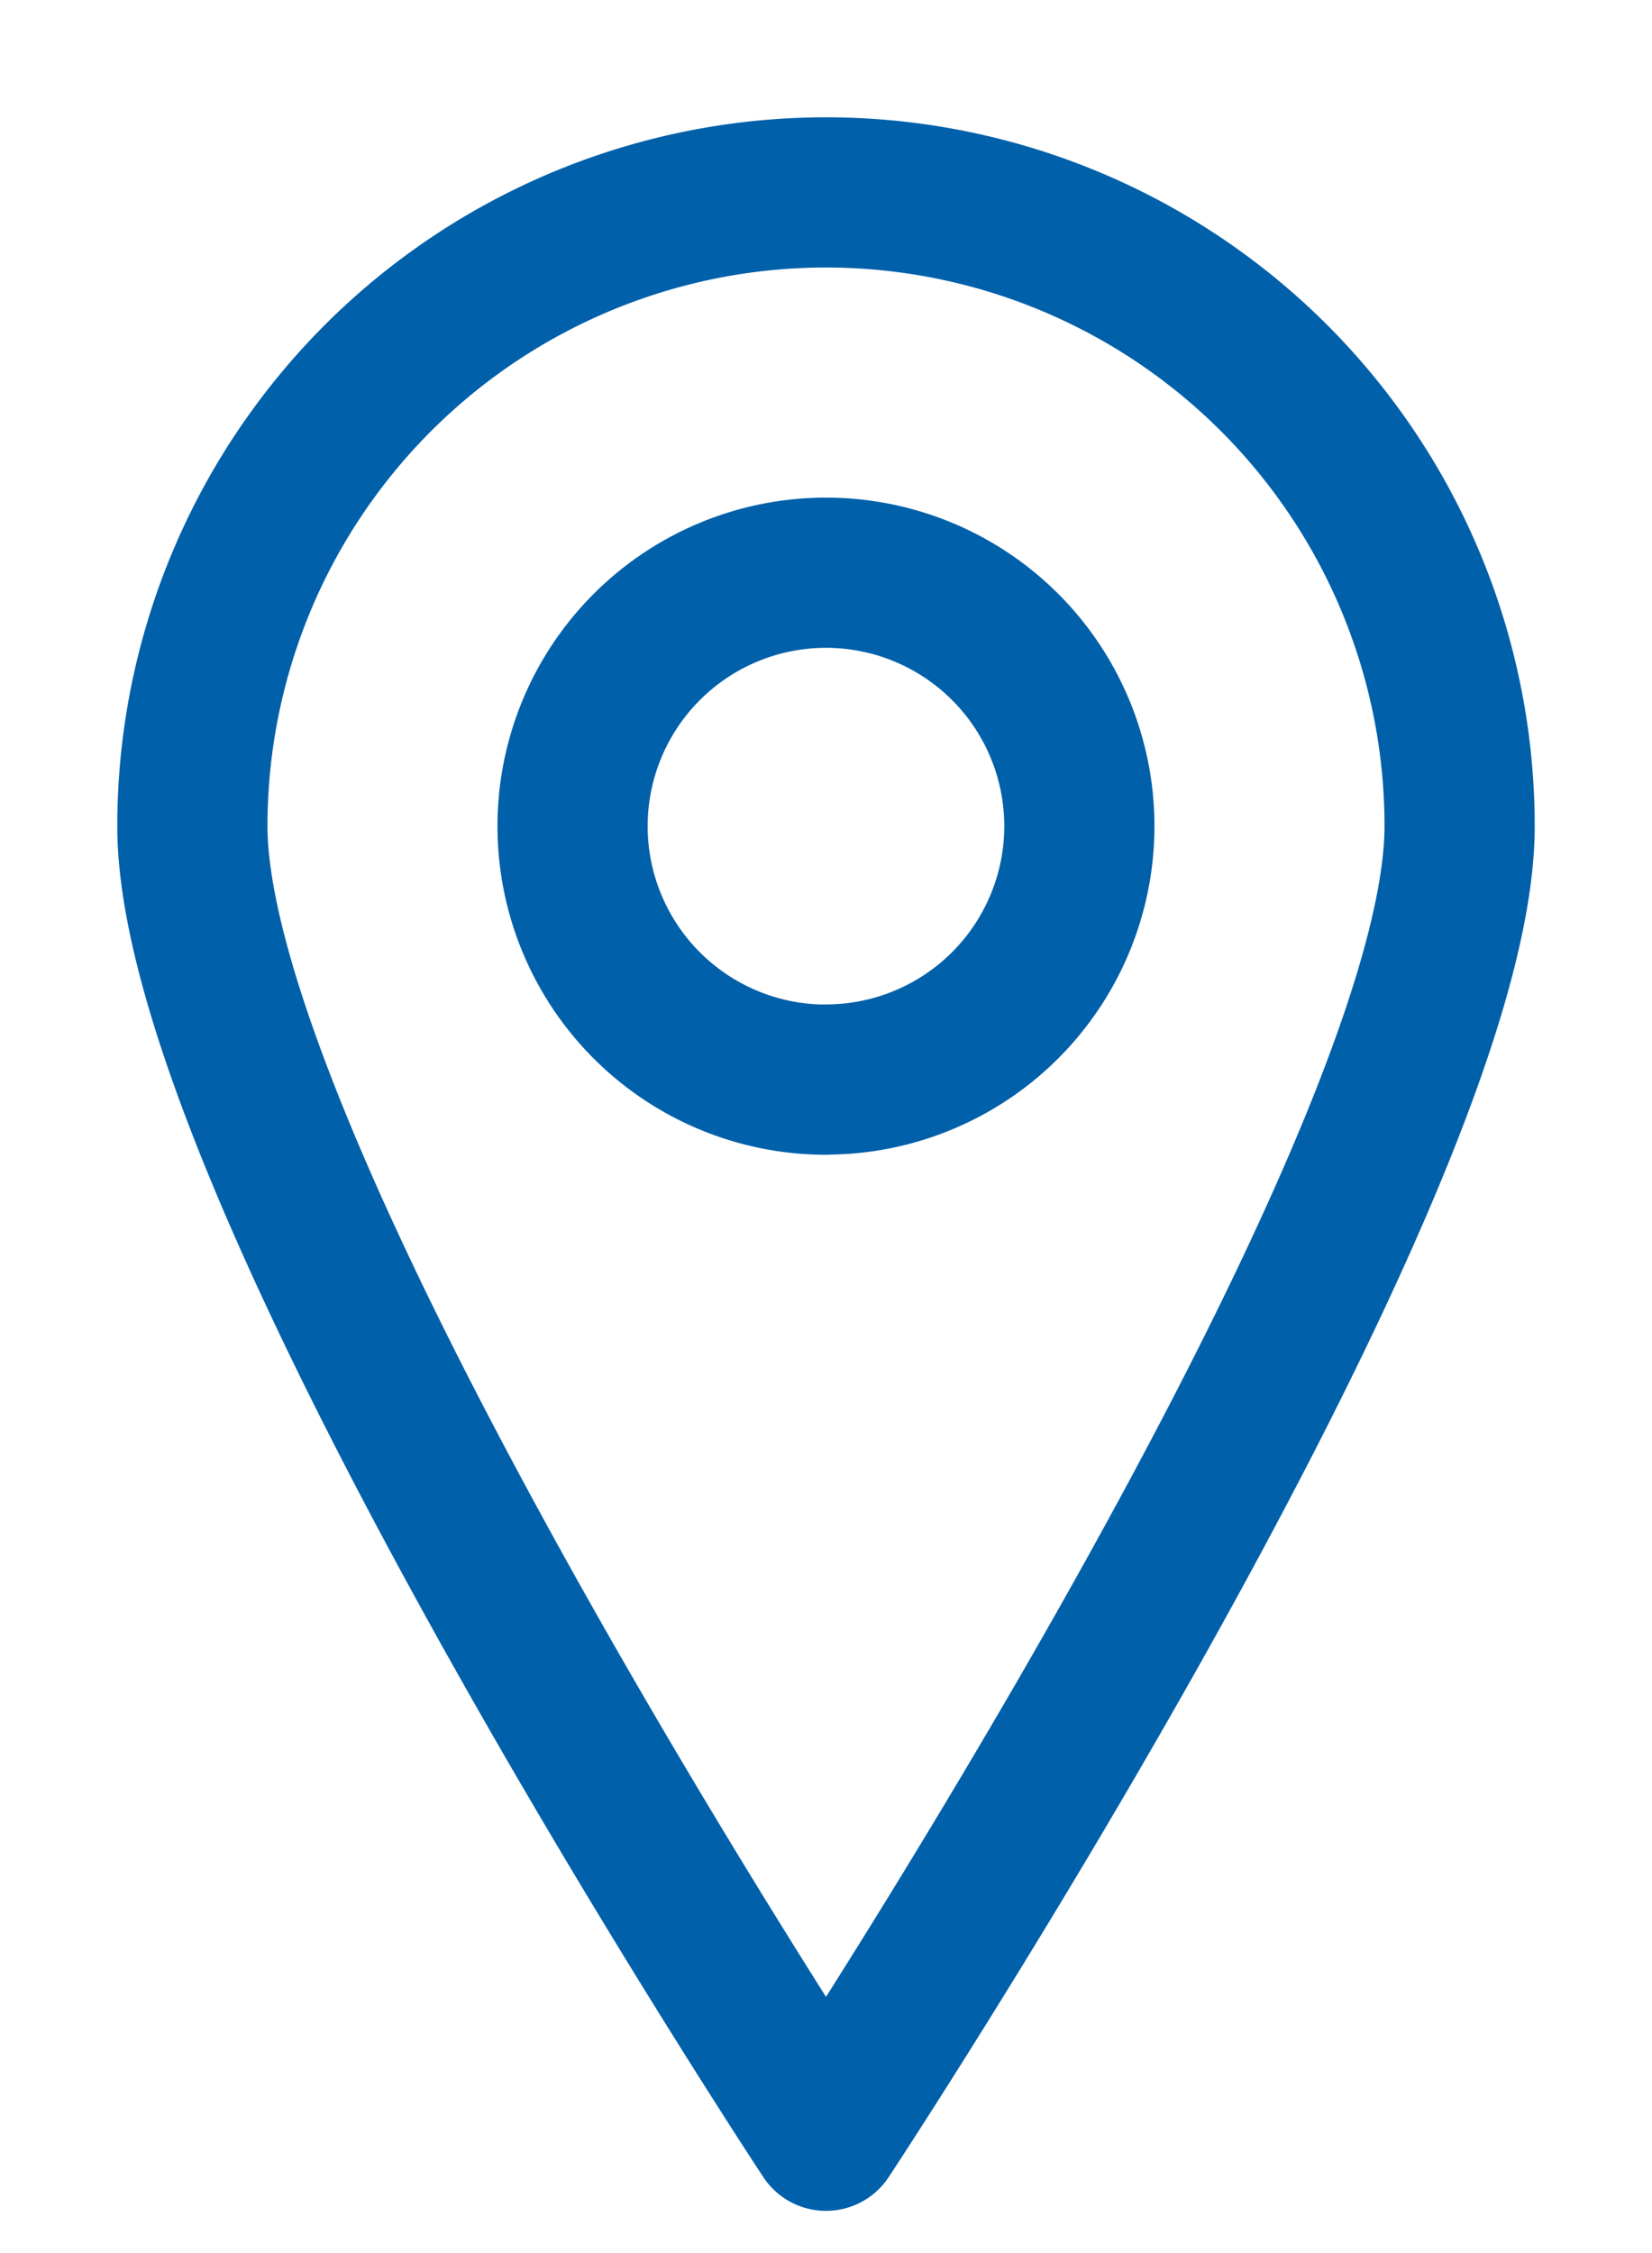 <svg width="11" height="15" viewBox="0 0 11 15" xmlns="http://www.w3.org/2000/svg"><title>ADFC3BC7-7DB8-43A0-AC15-0CCDF3901BB6</title><g stroke="#0060AA" fill="none" fill-rule="evenodd" stroke-linecap="round" stroke-linejoin="round"><path d="M9.719 5.5c0 2.331-4.219 8.719-4.219 8.719S1.281 7.83 1.281 5.5a4.218 4.218 0 1 1 8.438 0z"/><path d="M5.5 7.188a1.687 1.687 0 1 1 0-3.375 1.687 1.687 0 0 1 0 3.374z"/></g></svg>